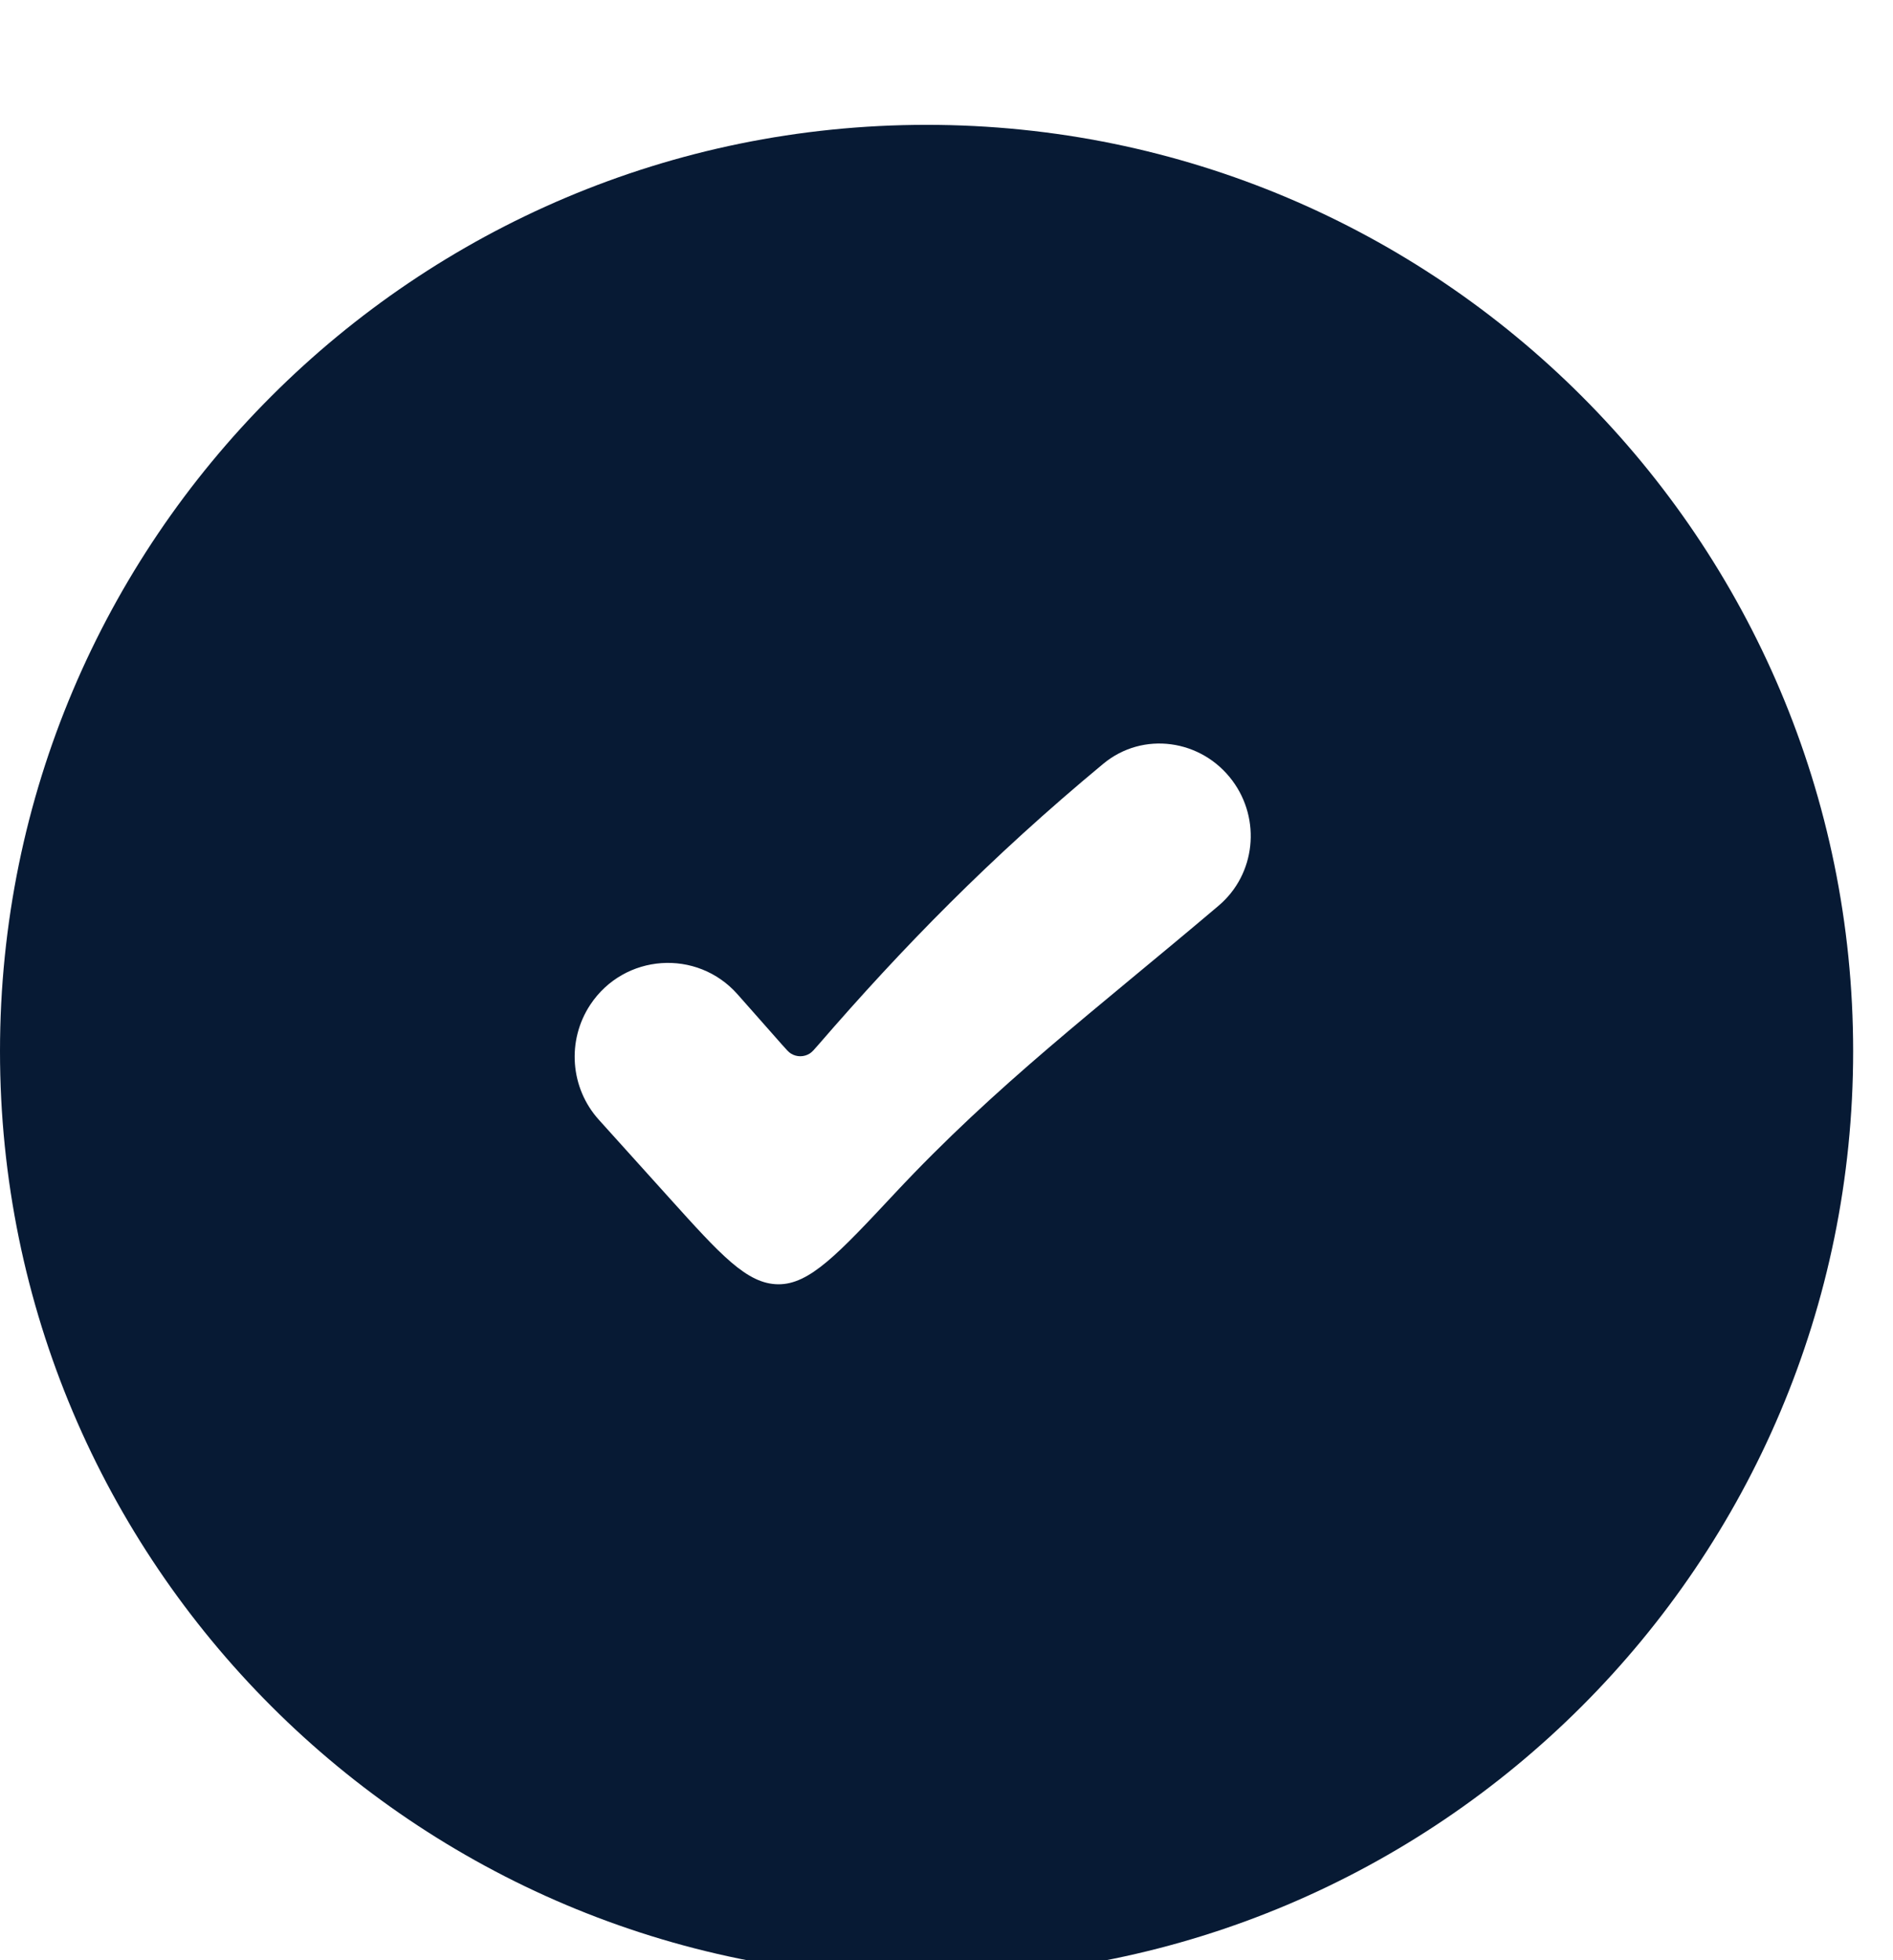 <svg width="56" height="58" viewBox="0 0 56 58" fill="none" xmlns="http://www.w3.org/2000/svg">
<g clip-path="url(#clip0_12_538)">
<g clip-path="url(#clip1_12_538)">
<g filter="url(#filter0_ii_12_538)">
<path d="M27.41 57.178C42.549 57.178 54.821 44.906 54.821 29.768C54.821 14.63 42.549 2.357 27.41 2.357C12.272 2.357 0 14.63 0 29.768C0 44.906 12.272 57.178 27.41 57.178Z" fill="#071A34"/>
</g>
<path d="M26.474 35.306C29.487 32.082 32.396 29.895 36.05 26.798C37.144 25.871 37.313 24.246 36.455 23.095C35.543 21.871 33.81 21.626 32.638 22.599C29.291 25.375 26.687 28.048 24.217 30.905C24.087 31.055 24.022 31.13 23.955 31.172C23.785 31.279 23.571 31.28 23.4 31.175C23.332 31.134 23.267 31.06 23.137 30.913L21.821 29.423C20.62 28.063 18.466 28.214 17.463 29.727C16.762 30.787 16.866 32.191 17.716 33.133L19.78 35.423C21.323 37.135 22.095 37.992 23.022 38C23.948 38.008 24.79 37.108 26.474 35.306Z" fill="white"/>
</g>
</g>
<defs>
<filter id="filter0_ii_12_538" x="0" y="2.357" width="54.821" height="56.158" filterUnits="userSpaceOnUse" color-interpolation-filters="sRGB">
<feFlood flood-opacity="0" result="BackgroundImageFix"/>
<feBlend mode="normal" in="SourceGraphic" in2="BackgroundImageFix" result="shape"/>
<feColorMatrix in="SourceAlpha" type="matrix" values="0 0 0 0 0 0 0 0 0 0 0 0 0 0 0 0 0 0 127 0" result="hardAlpha"/>
<feOffset dy="1.337"/>
<feGaussianBlur stdDeviation="0.668"/>
<feComposite in2="hardAlpha" operator="arithmetic" k2="-1" k3="1"/>
<feColorMatrix type="matrix" values="0 0 0 0 1 0 0 0 0 1 0 0 0 0 1 0 0 0 0.15 0"/>
<feBlend mode="normal" in2="shape" result="effect1_innerShadow_12_538"/>
<feColorMatrix in="SourceAlpha" type="matrix" values="0 0 0 0 0 0 0 0 0 0 0 0 0 0 0 0 0 0 127 0" result="hardAlpha"/>
<feOffset/>
<feGaussianBlur stdDeviation="10.025"/>
<feComposite in2="hardAlpha" operator="arithmetic" k2="-1" k3="1"/>
<feColorMatrix type="matrix" values="0 0 0 0 1 0 0 0 0 1 0 0 0 0 1 0 0 0 0.05 0"/>
<feBlend mode="normal" in2="effect1_innerShadow_12_538" result="effect2_innerShadow_12_538"/>
</filter>
<clipPath id="clip0_12_538">
<rect width="56" height="58" fill="white"/>
</clipPath>
<clipPath id="clip1_12_538">
<rect width="56" height="58" fill="white"/>
</clipPath>
</defs>
</svg>
